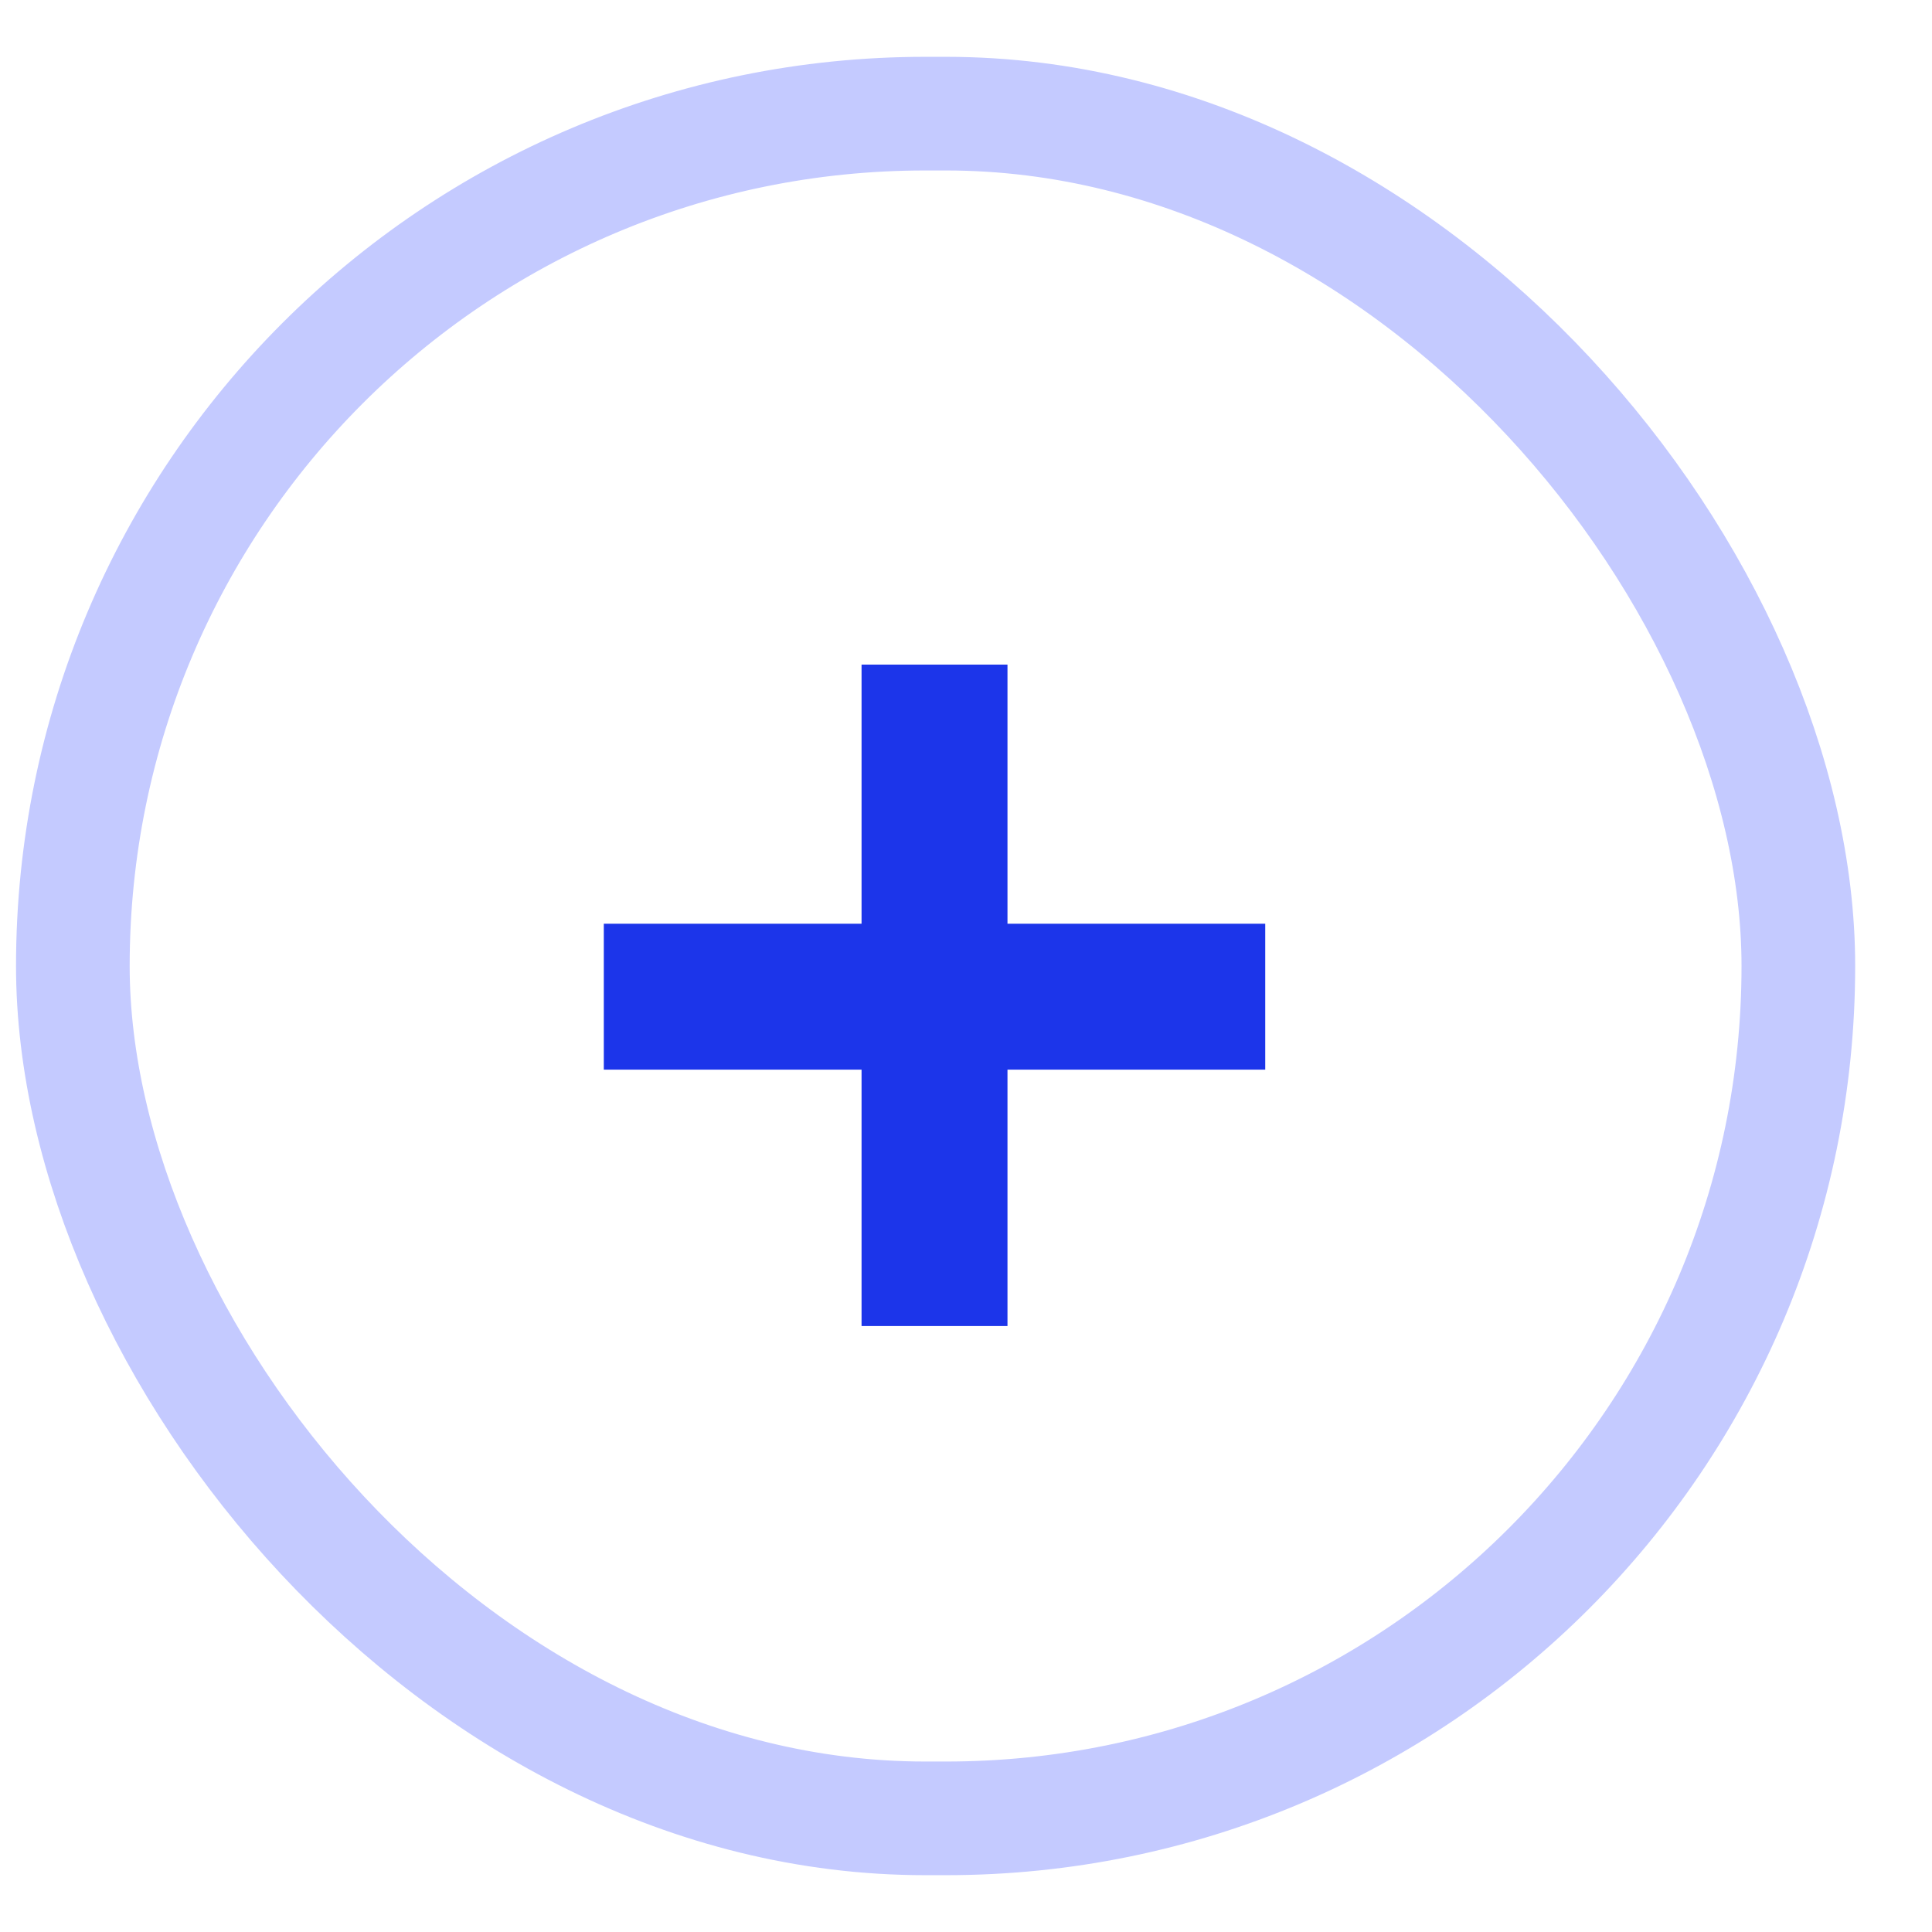 <svg width="16" height="16" viewBox="0 0 17 16" fill="none" xmlns="http://www.w3.org/2000/svg">
<rect x="0.641" y="0.5" width="15.183" height="15" rx="7.5" stroke="#C4CAFF"/>
<path d="M8.865 7.628H11.133V8.912H8.865V11.168H7.581V8.912H5.313V7.628H7.581V5.348H8.865V7.628Z" fill="#1C35EA"/>
</svg>
